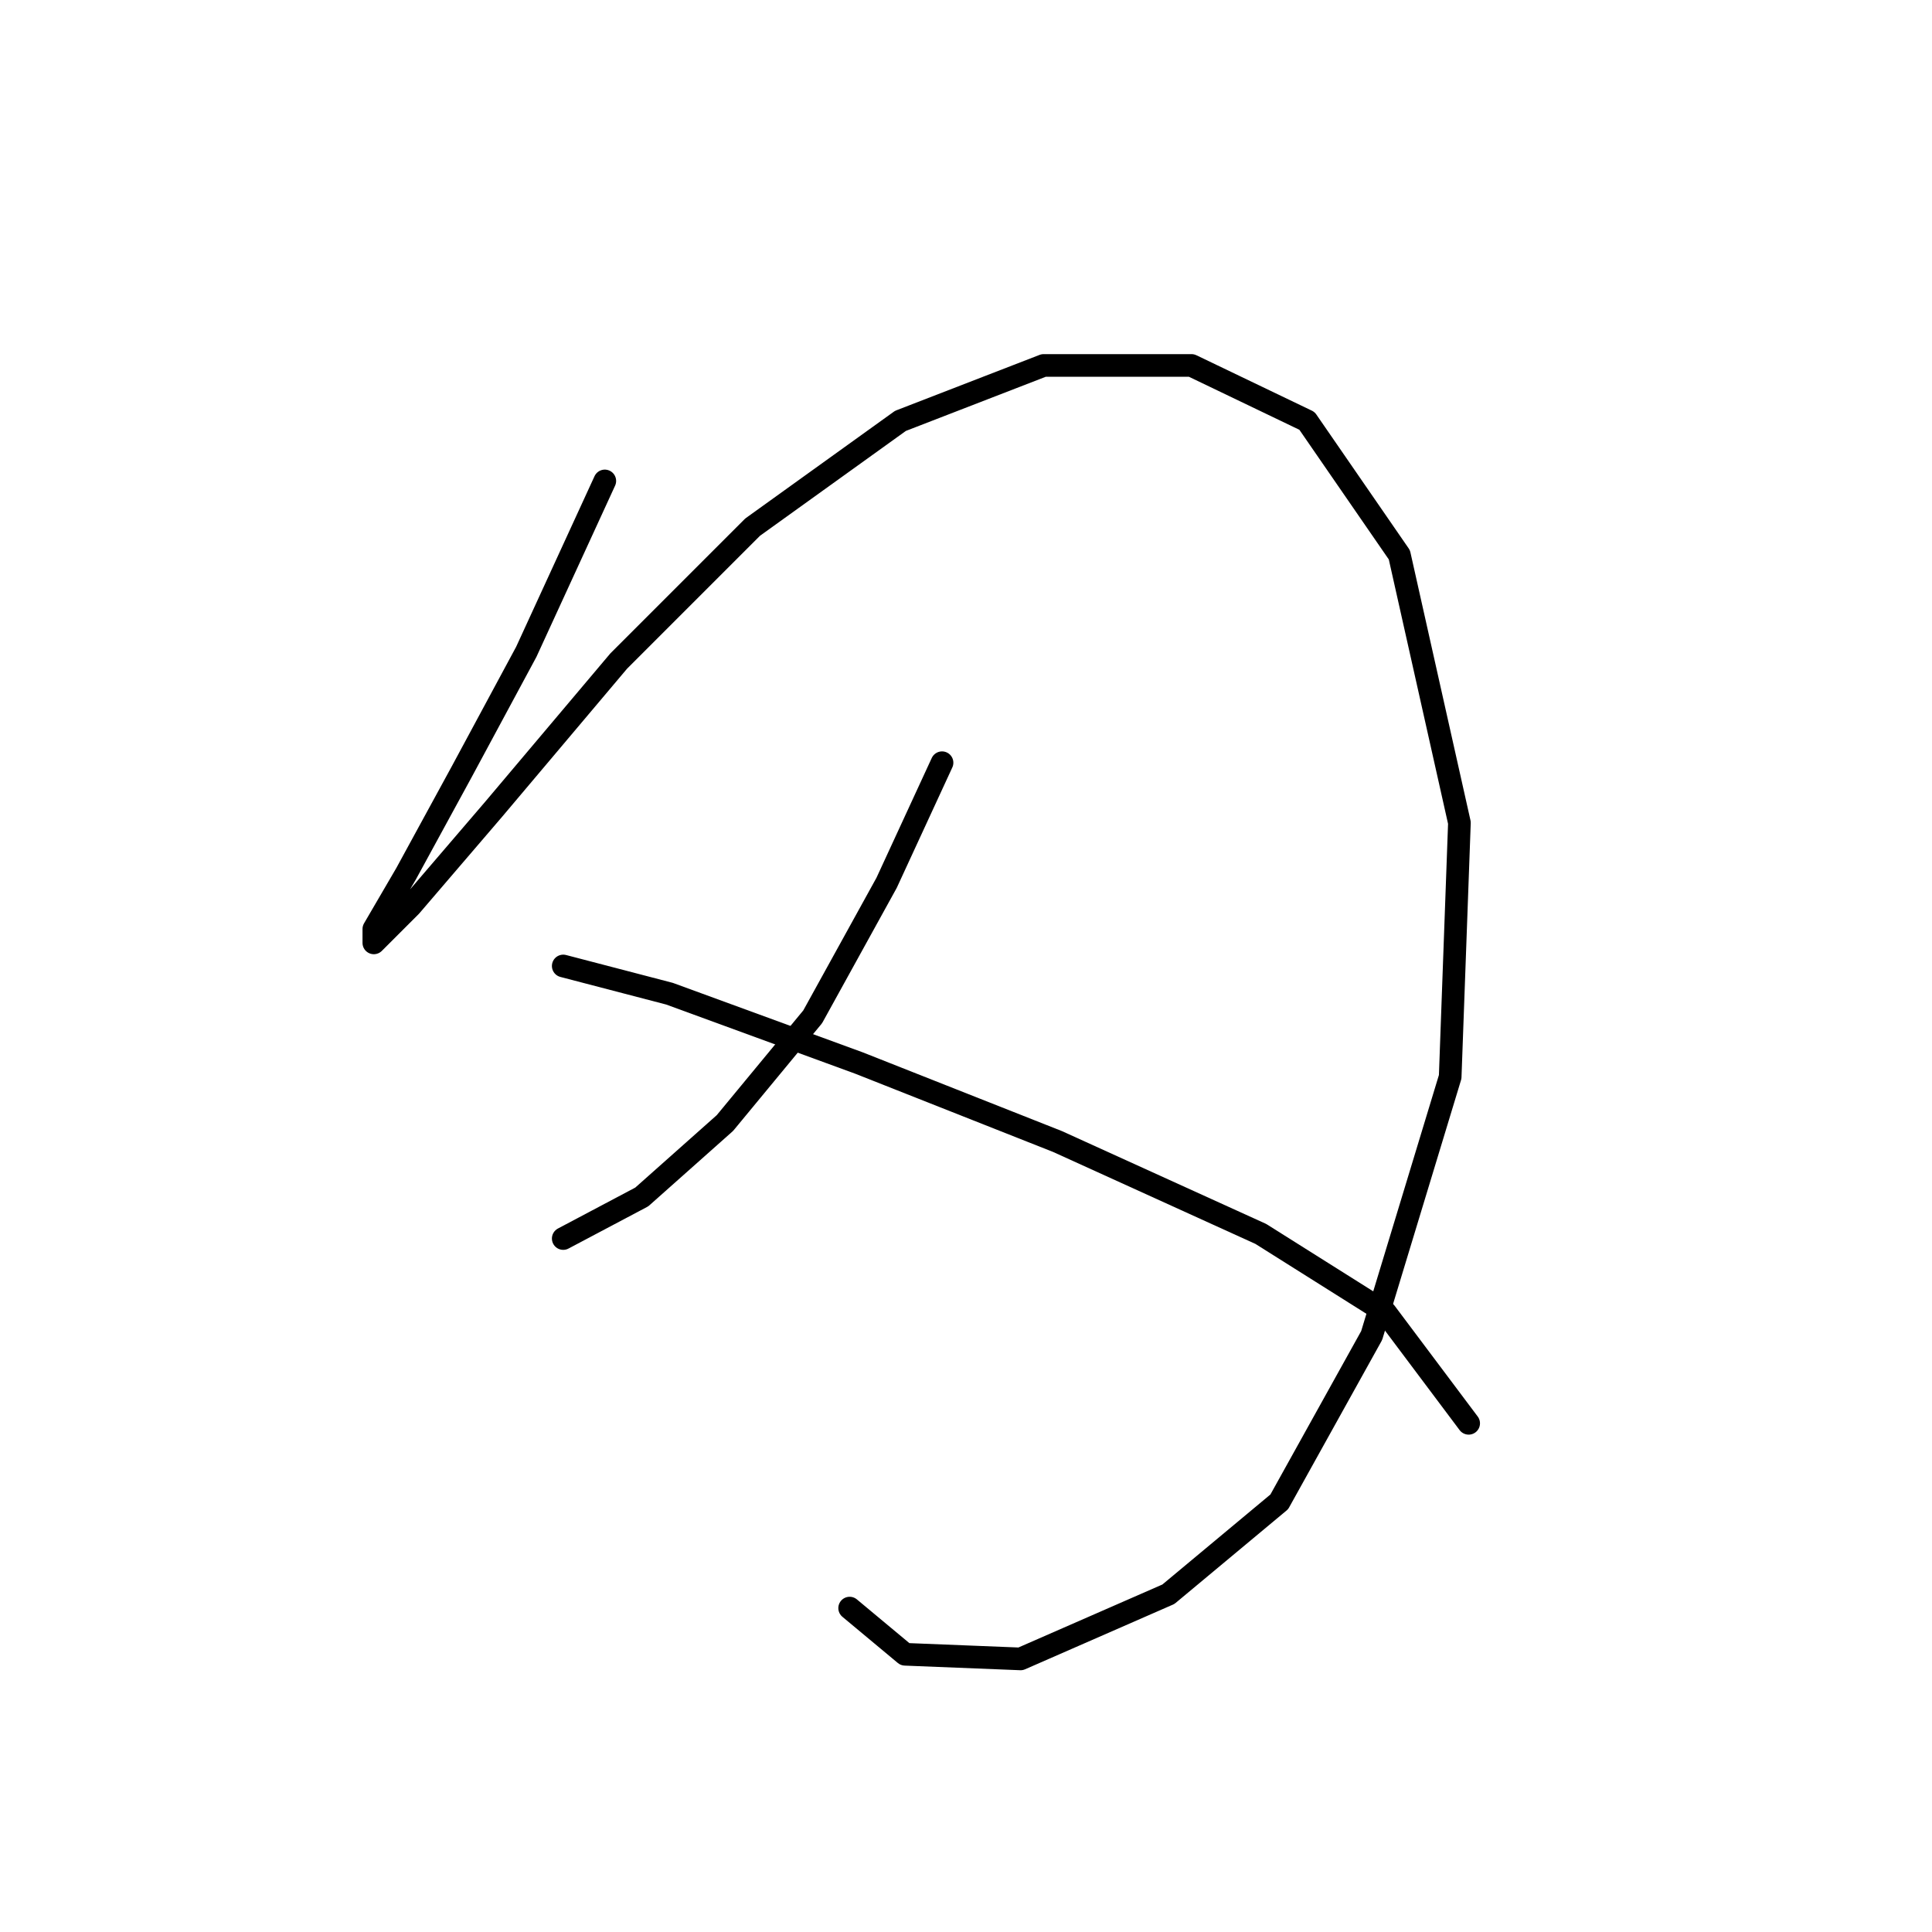 <?xml version="1.0" standalone="no"?>
    <svg width="256" height="256" xmlns="http://www.w3.org/2000/svg" version="1.1">
    <polyline stroke="black" stroke-width="3" stroke-linecap="round" fill="transparent" stroke-linejoin="round" points="80.14 63.726 69.735 86.374 61.165 102.289 53.82 115.755 49.535 123.1 49.535 124.937 54.432 120.04 65.45 107.186 81.977 87.598 99.728 69.847 119.316 55.768 138.291 48.423 157.879 48.423 173.182 55.768 185.424 73.519 193.381 109.022 192.157 142.688 181.751 176.966 169.509 199.003 154.818 211.245 135.231 219.814 119.928 219.202 112.582 213.081 112.582 213.081 " />
        <polyline stroke="black" stroke-width="3" stroke-linecap="round" fill="transparent" stroke-linejoin="round" points="124.825 101.064 117.479 116.979 107.686 134.731 96.055 148.809 85.037 158.603 74.631 164.112 74.631 164.112 " />
        <polyline stroke="black" stroke-width="3" stroke-linecap="round" fill="transparent" stroke-linejoin="round" points="74.631 127.997 88.71 131.67 113.807 140.852 140.128 151.258 167.061 163.5 183.588 173.906 194.606 188.597 194.606 188.597 " />
        </svg>
